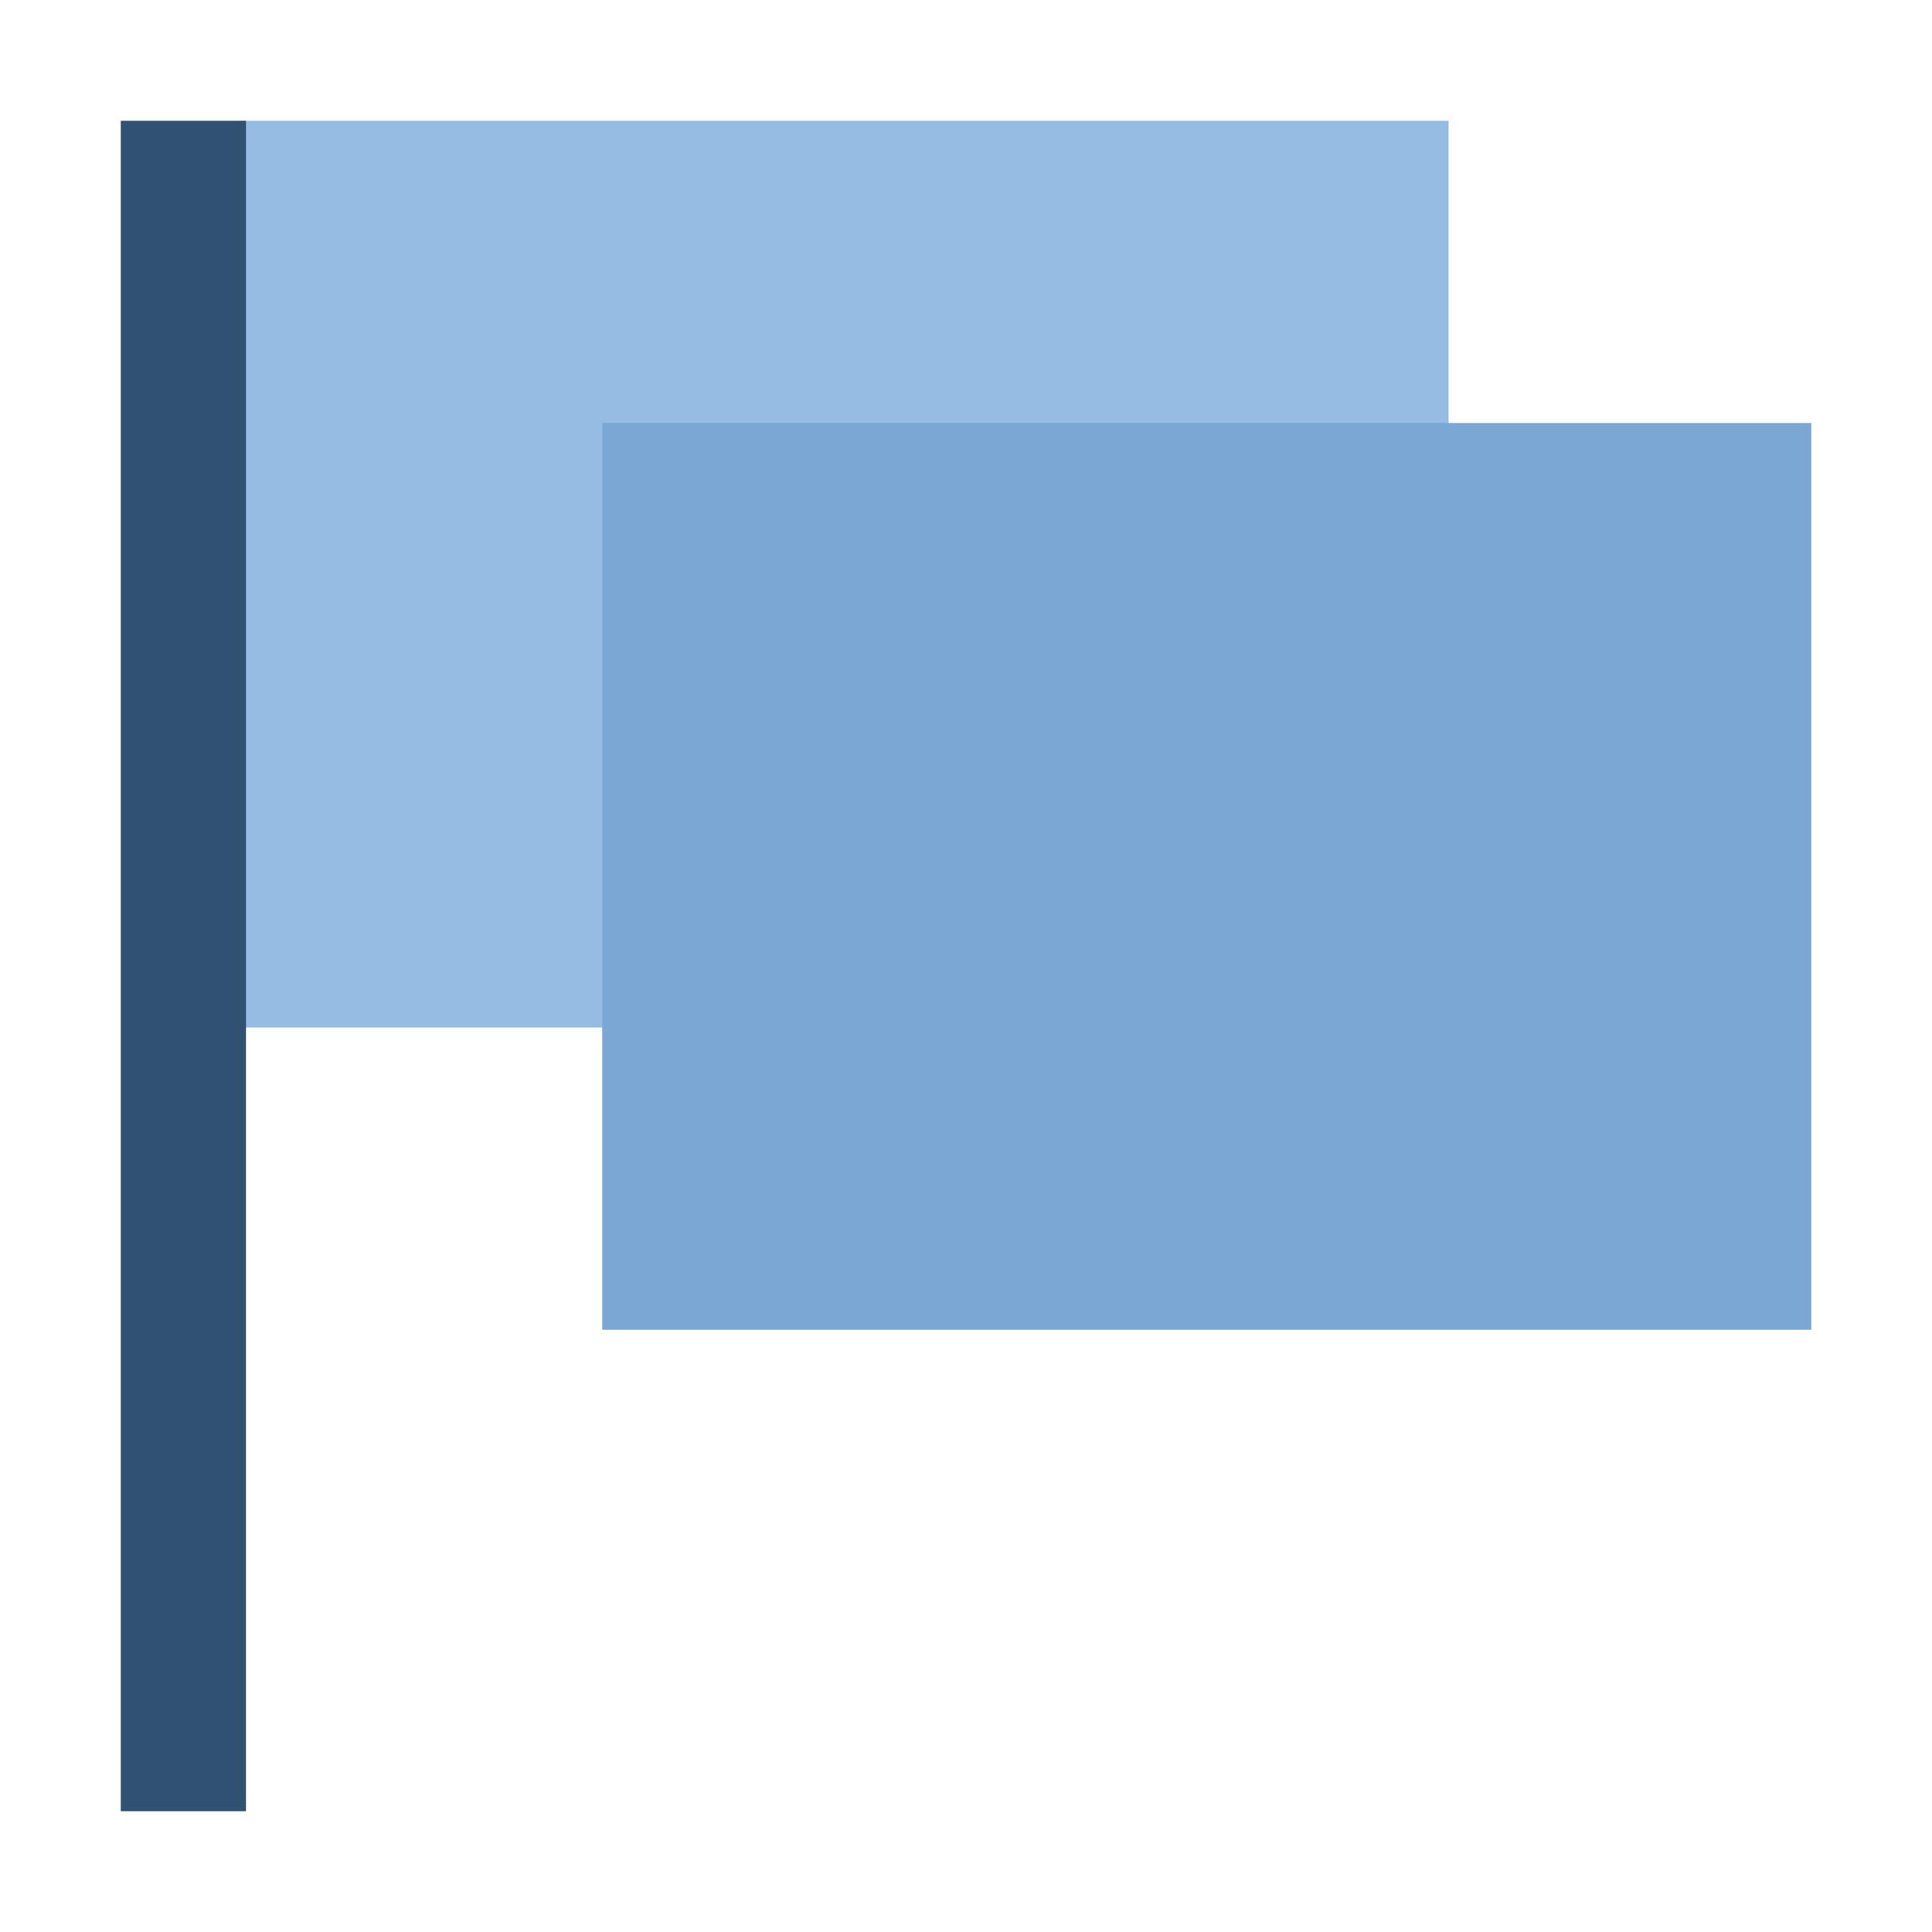 <svg width="32" height="32" viewBox="0 0 32 32" fill="none" xmlns="http://www.w3.org/2000/svg">
<rect x="3.967" y="2" width="20.026" height="15.019" fill="#96BCE3"/>
<rect x="9.975" y="7.006" width="20.026" height="15.019" fill="#7BA7D5"/>
<path d="M2 2H4.074V30H2V2Z" fill="#315172"/>
</svg>
